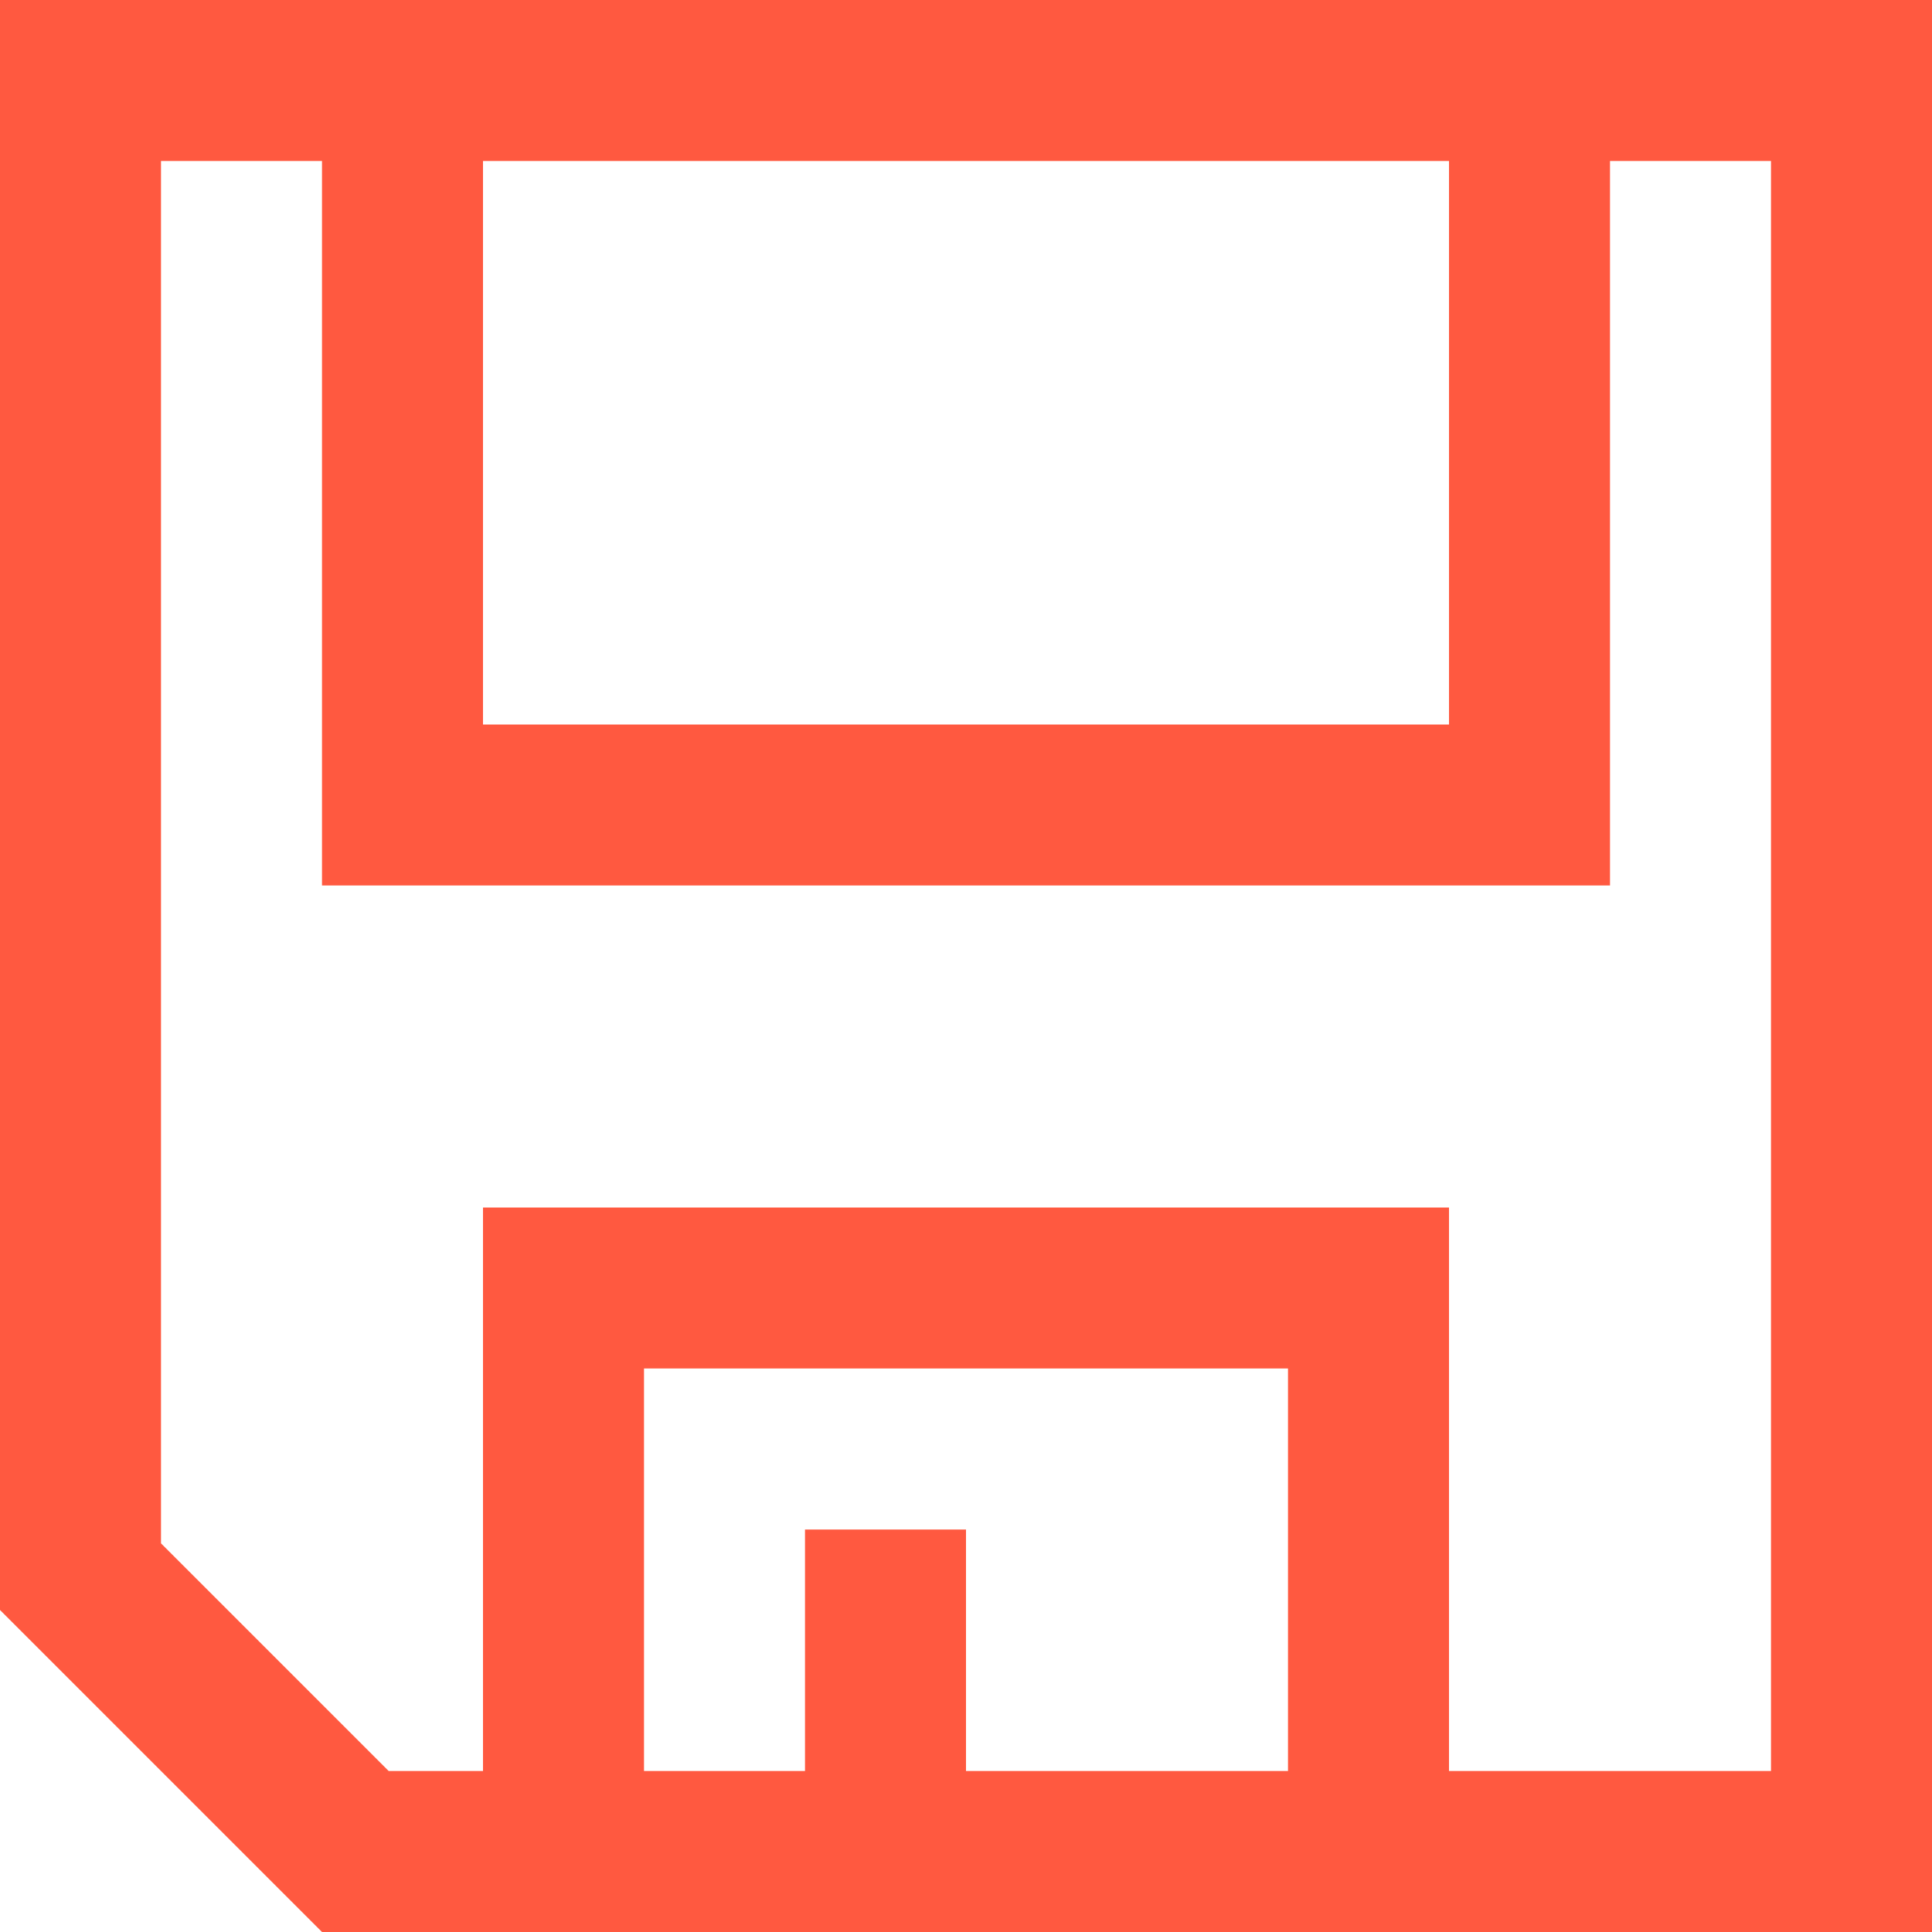 <?xml version="1.0" encoding="utf-8"?>
<!-- Generator: Adobe Illustrator 15.0.0, SVG Export Plug-In . SVG Version: 6.00 Build 0)  -->
<!DOCTYPE svg PUBLIC "-//W3C//DTD SVG 1.1//EN" "http://www.w3.org/Graphics/SVG/1.1/DTD/svg11.dtd">
<svg version="1.1" id="Слой_1" xmlns="http://www.w3.org/2000/svg" xmlns:xlink="http://www.w3.org/1999/xlink" x="0px" y="0px"
	 width="12px" height="12px" viewBox="0 0 12 12" enable-background="new 0 0 12 12" xml:space="preserve">
<path fill="#FF5940" d="M12,12H2l-2-2V0h12V12z M5,11V9.5h1c0,0,0,1.5,0,1.5h2V8.5H4V11C4,11,5,11,5,11z M9,11h2V1h-1v4.5H2V1H1
	v8.586L2.414,11H3c0,0,0-3.5,0-3.5h6V11z M3,1v3.5h6V1C9,1,3,1,3,1z"/>
</svg>
